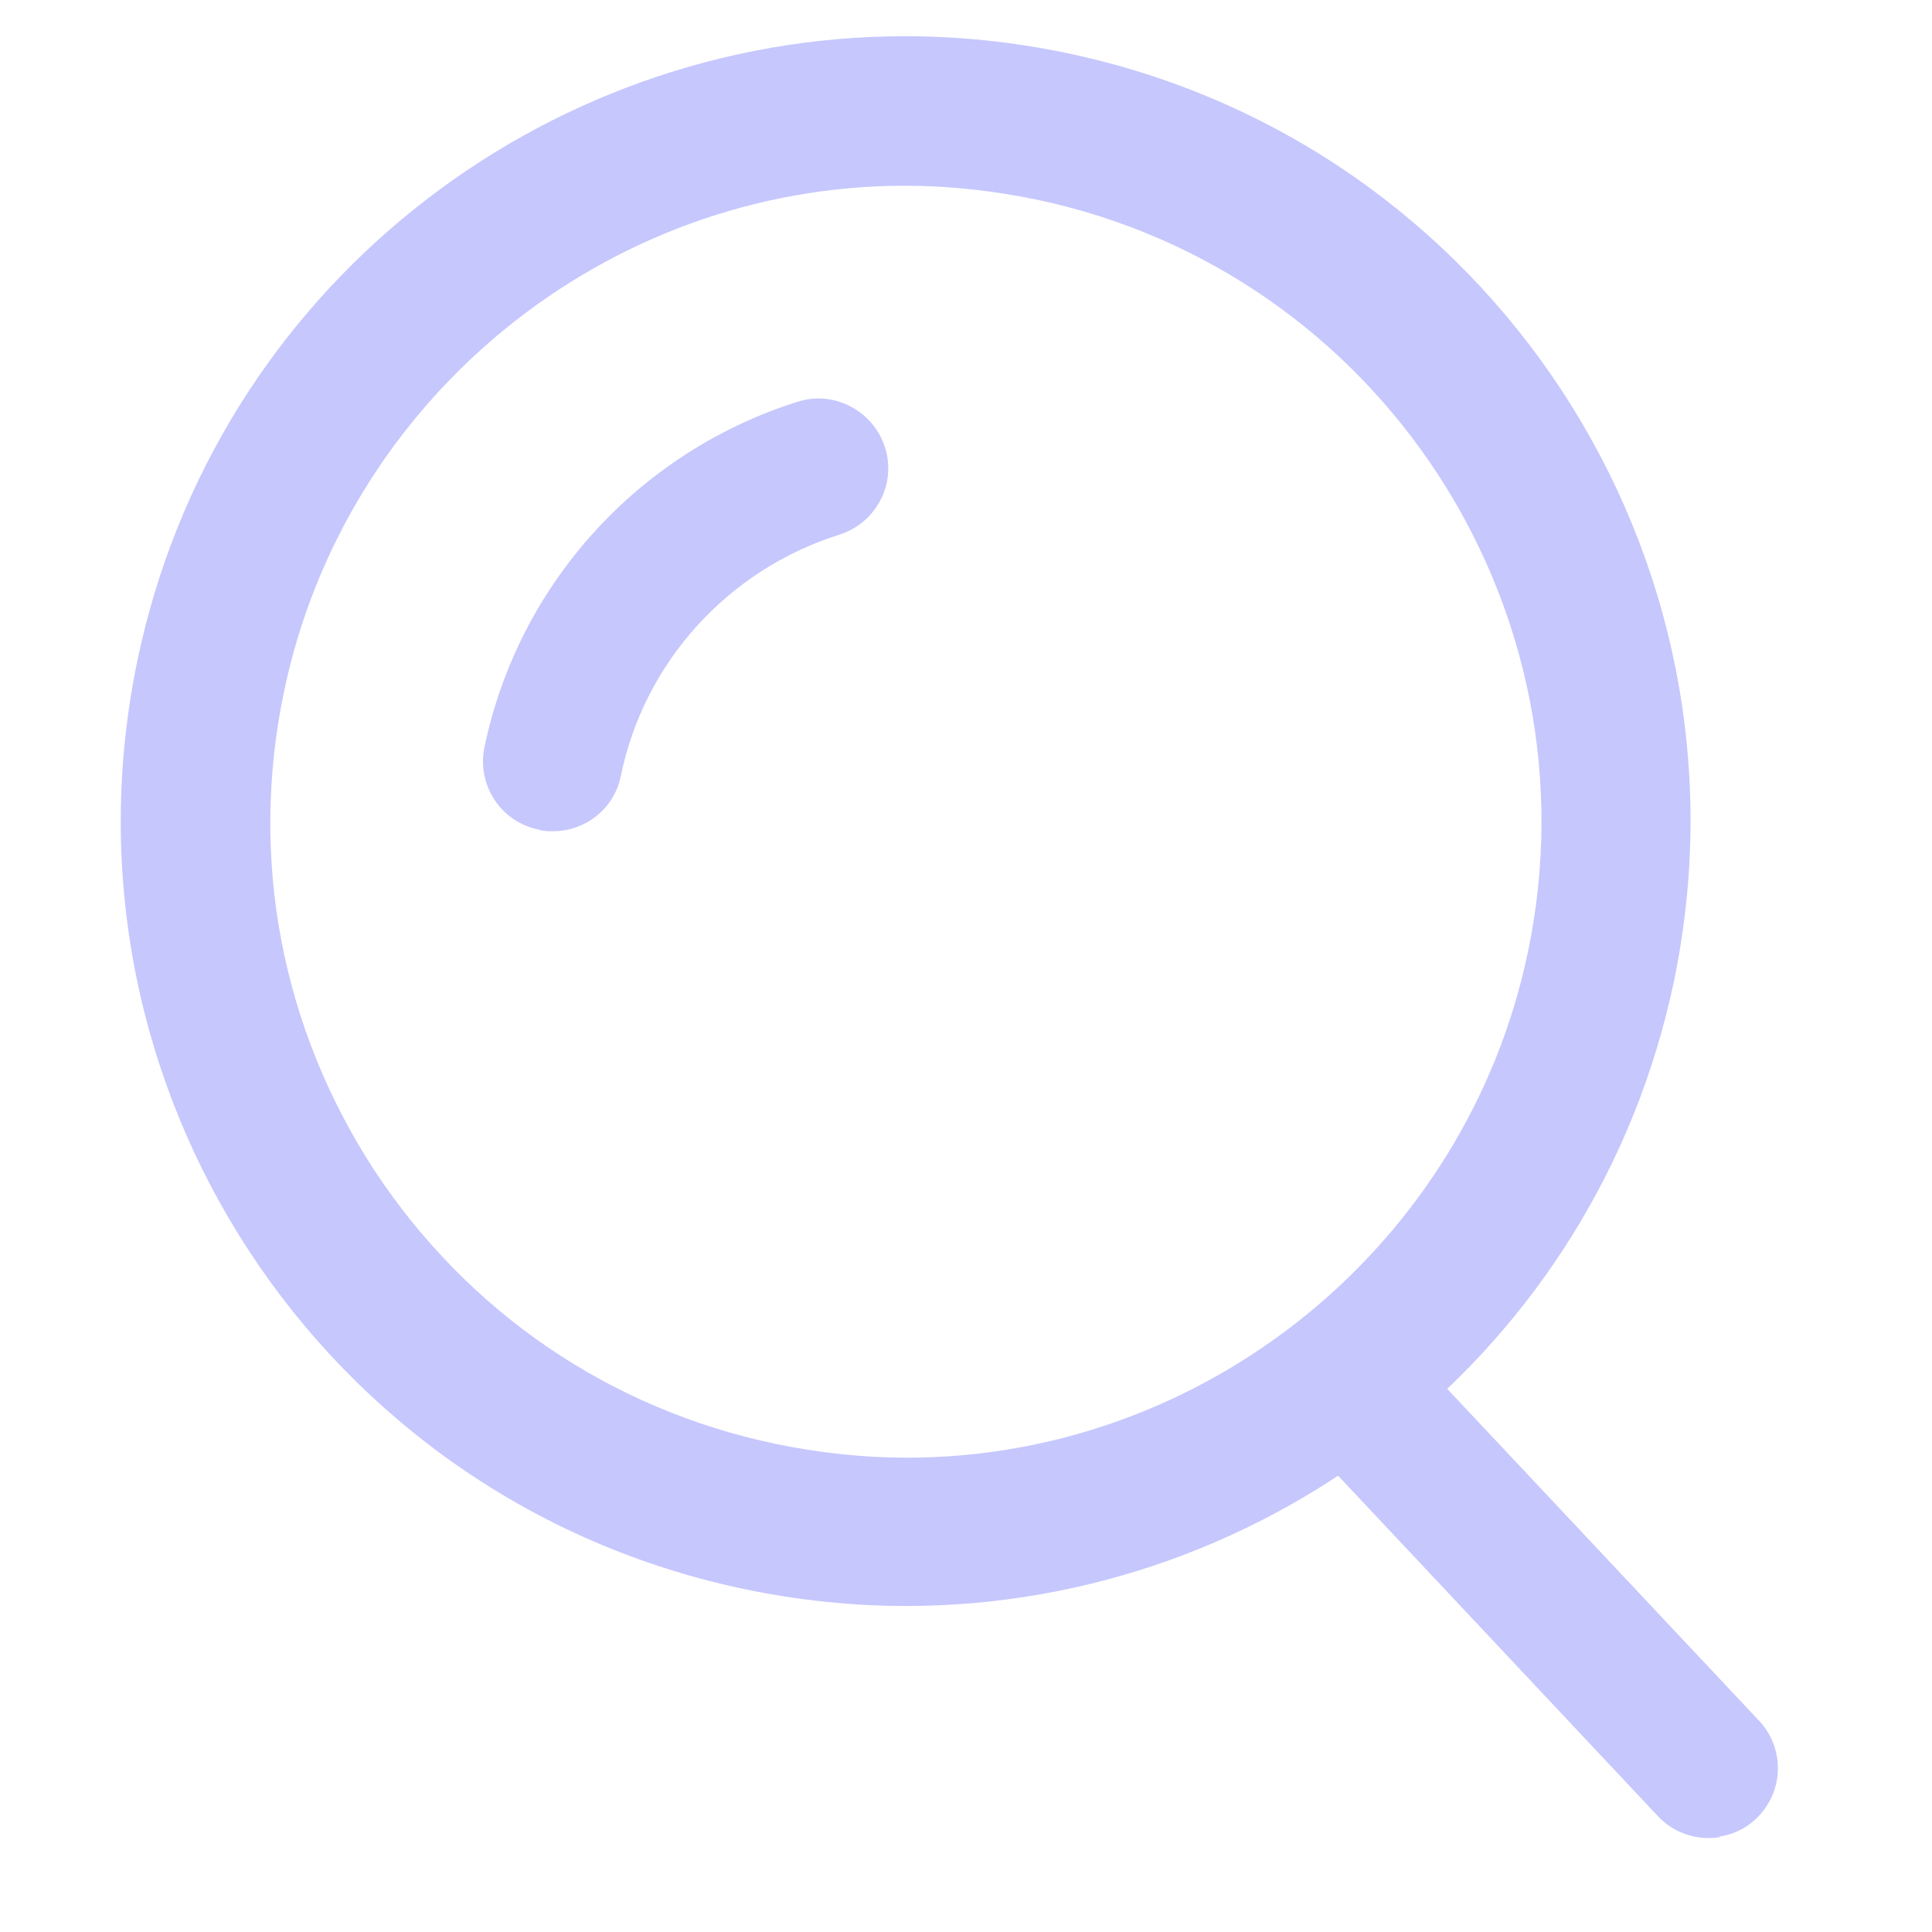 <svg width="16" height="16" viewBox="0 0 16 16" fill="none" xmlns="http://www.w3.org/2000/svg">
<path d="M7.495 1.538C7.856 1.538 8.218 1.578 8.579 1.652C11.421 2.246 13.248 5.039 12.654 7.882C12.149 10.309 9.985 12.072 7.51 12.072C7.148 12.072 6.782 12.032 6.426 11.958C5.049 11.671 3.871 10.864 3.099 9.69C2.331 8.511 2.064 7.11 2.351 5.733C2.856 3.301 5.02 1.538 7.495 1.538ZM7.495 0.3C4.48 0.3 1.777 2.405 1.138 5.47C0.406 8.987 2.658 12.428 6.168 13.161C6.619 13.255 7.064 13.3 7.505 13.3C10.515 13.3 13.218 11.195 13.862 8.13C14.595 4.614 12.342 1.172 8.832 0.439C8.381 0.345 7.936 0.3 7.495 0.3Z" fill="#C6C7FD"/>
<path d="M4.579 6.884C4.542 6.884 4.501 6.884 4.459 6.87C4.146 6.805 3.948 6.501 4.012 6.188C4.293 4.838 5.288 3.742 6.606 3.327C6.905 3.23 7.232 3.401 7.329 3.705C7.426 4.009 7.255 4.331 6.951 4.428C6.03 4.718 5.334 5.483 5.141 6.428C5.086 6.699 4.846 6.884 4.579 6.884Z" fill="#C6C7FD"/>
<path d="M14.241 15.215C14.054 15.244 13.858 15.183 13.722 15.032L10.813 11.935C10.598 11.699 10.614 11.337 10.851 11.122C11.087 10.907 11.449 10.924 11.664 11.16L14.573 14.256C14.788 14.492 14.771 14.854 14.535 15.069C14.45 15.149 14.345 15.193 14.24 15.21L14.241 15.215Z" fill="#C6C7FD"/>
</svg>
